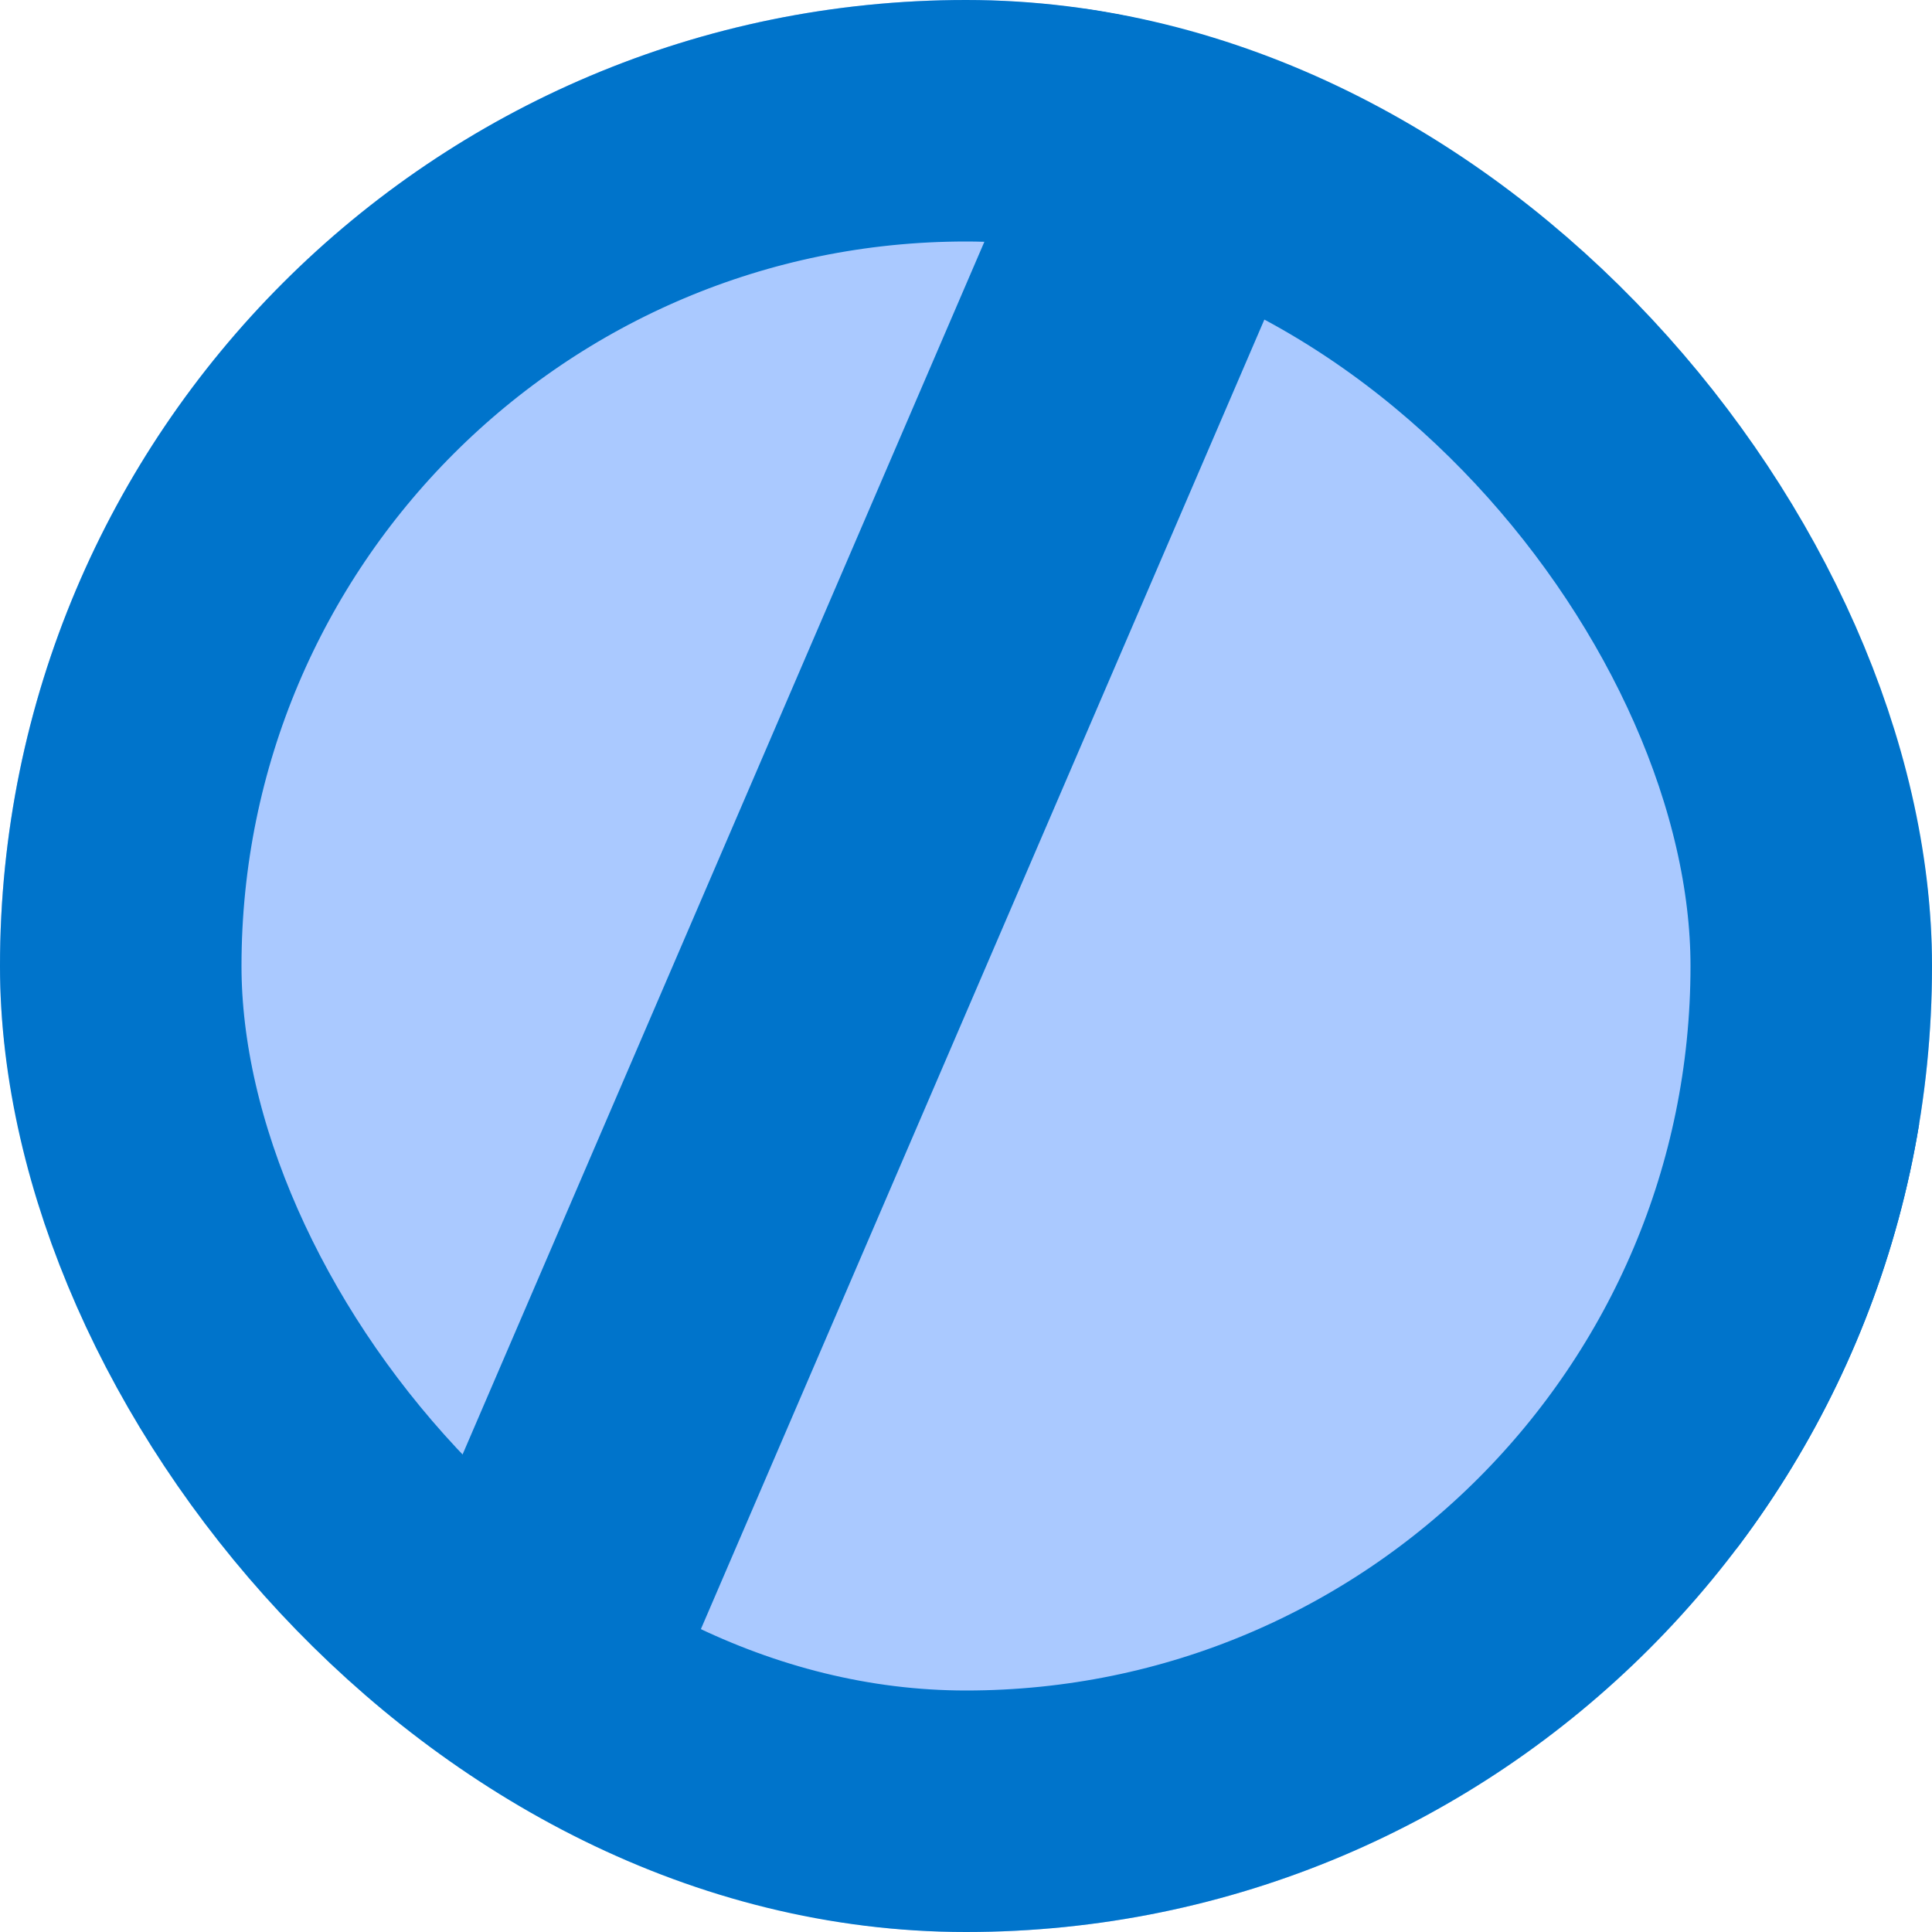 <svg width="16" height="16" viewBox="0 0 16 16" fill="none" xmlns="http://www.w3.org/2000/svg">
<g clip-path="url(#clip0_226_22701)">
<rect width="16" height="16" rx="8" fill="#AAC9FF"/>
<line y1="-1.643" x2="50" y2="-1.643" transform="matrix(0.395 -0.918 0.395 0.918 -12.398 30.5)" stroke="#0074CB" stroke-width="3.286"/>
<line y1="-1.643" x2="50" y2="-1.643" transform="matrix(0.395 -0.918 0.395 0.918 -1.514 30.5)" stroke="#0074CB" stroke-width="3.286"/>
<line y1="-1.643" x2="50" y2="-1.643" transform="matrix(0.395 -0.918 0.395 0.918 9.37 30.5)" stroke="#0074CB" stroke-width="3.286"/>
</g>
<rect x="1" y="1" width="14" height="14" rx="7" stroke="#0074CB" stroke-width="2"/>
<defs>
<clipPath id="clip0_226_22701">
<rect width="16" height="16" rx="8" fill="white"/>
</clipPath>
</defs>
</svg>
